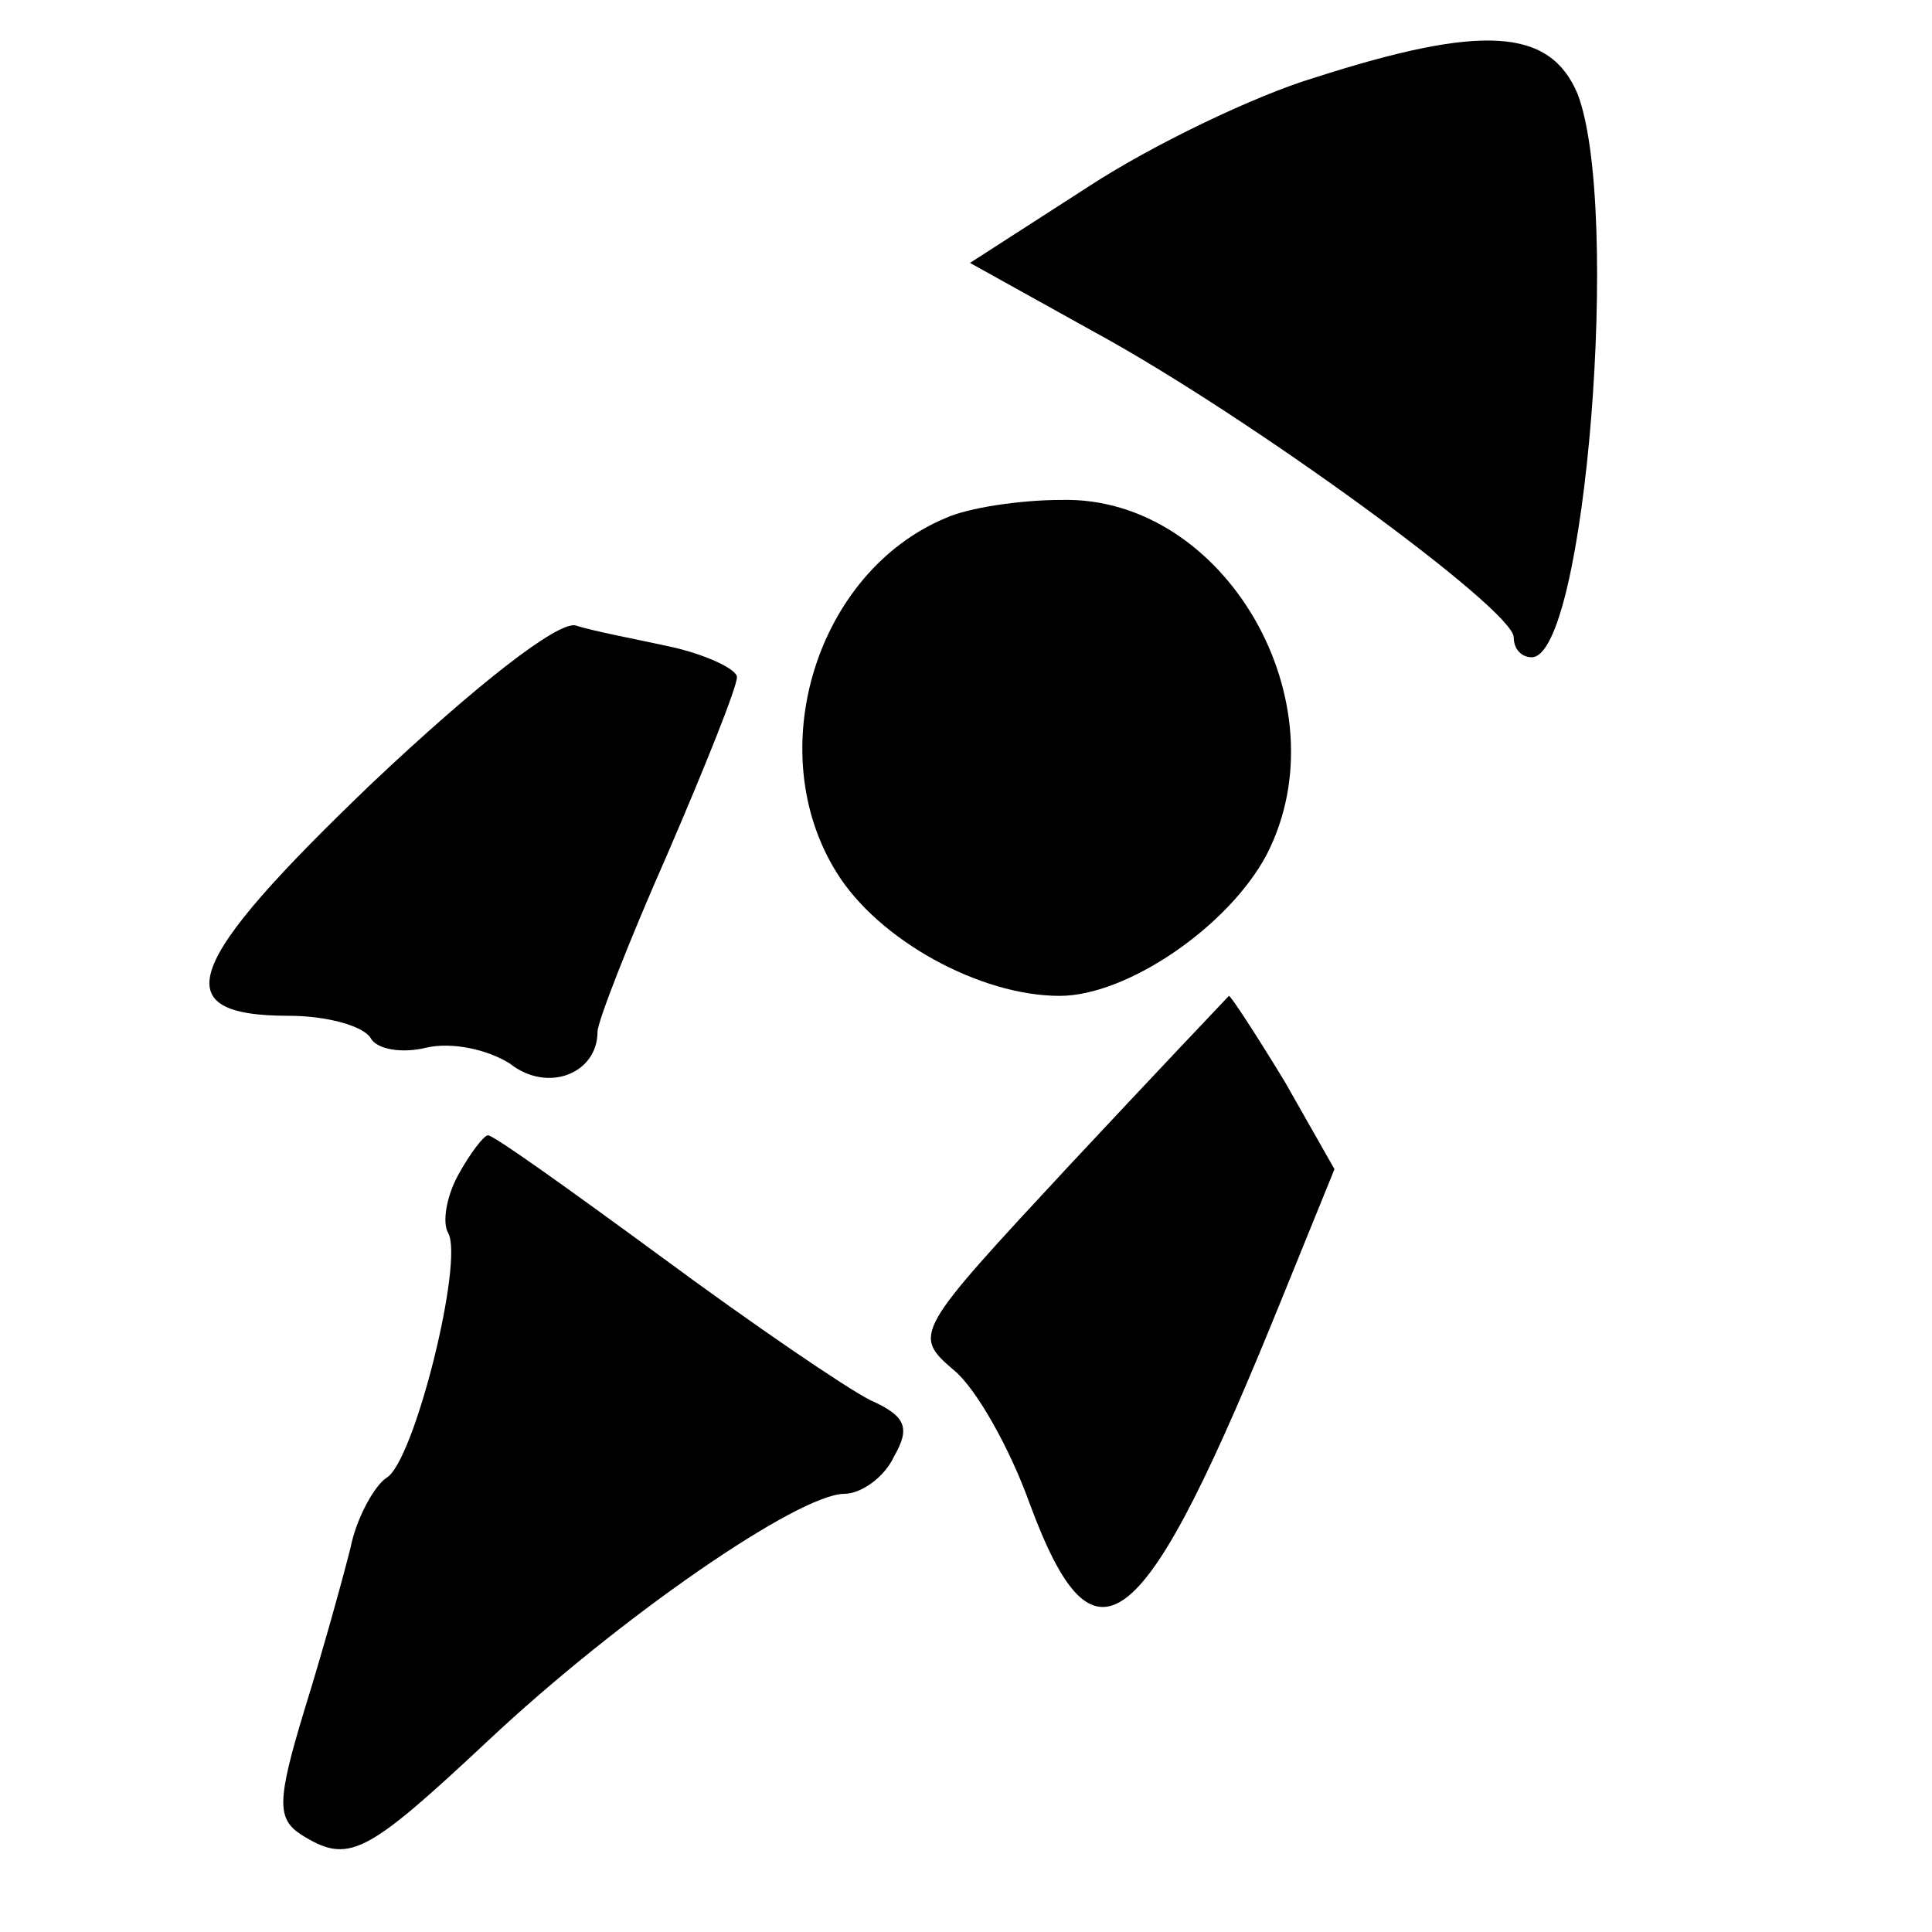 <?xml version="1.0" standalone="no"?>
<!DOCTYPE svg PUBLIC "-//W3C//DTD SVG 20010904//EN"
 "http://www.w3.org/TR/2001/REC-SVG-20010904/DTD/svg10.dtd">
<svg version="1.0" xmlns="http://www.w3.org/2000/svg"
 width="97pt" height="97pt" viewBox="0 0 97 97"
 preserveAspectRatio="xMidYMid meet">
<g transform="translate(0,97) scale(0.1,-0.1)"
fill="#000000" stroke="none">
<path d="M660 931 c-30 -9 -82 -34 -114 -55 l-59 -38 63 -35 c77 -42 210 -139
210 -153 0 -6 4 -10 9 -10 27 0 45 226 23 283 -14 33 -48 35 -132 8z"/>
<path d="M475 710 c-65 -27 -93 -117 -55 -178 21 -34 72 -62 112 -62 34 0 85
35 104 71 39 76 -21 180 -103 178 -21 0 -47 -4 -58 -9z"/>
<path d="M187 577 c-95 -91 -105 -117 -42 -117 19 0 37 -5 41 -11 3 -6 16 -8
28 -5 13 3 31 -1 42 -8 19 -15 44 -5 44 16 0 5 16 46 35 89 19 44 35 84 35 89
0 4 -15 11 -32 15 -18 4 -40 8 -49 11 -9 2 -49 -29 -102 -79z"/>
<path d="M537 385 c-78 -84 -79 -85 -58 -103 11 -9 28 -39 38 -67 33 -89 57
-69 127 104 l26 64 -25 44 c-14 23 -27 43 -28 43 -1 -1 -37 -39 -80 -85z"/>
<path d="M230 380 c-6 -11 -8 -24 -5 -29 8 -14 -17 -115 -31 -123 -6 -4 -15
-20 -18 -35 -4 -16 -14 -52 -23 -81 -14 -46 -14 -55 -2 -63 24 -15 32 -11 94
47 66 62 156 124 179 124 8 0 20 8 25 19 8 14 6 20 -12 28 -12 6 -59 38 -105
72 -45 33 -84 61 -87 61 -2 0 -9 -9 -15 -20z"/>
</g>
</svg>
